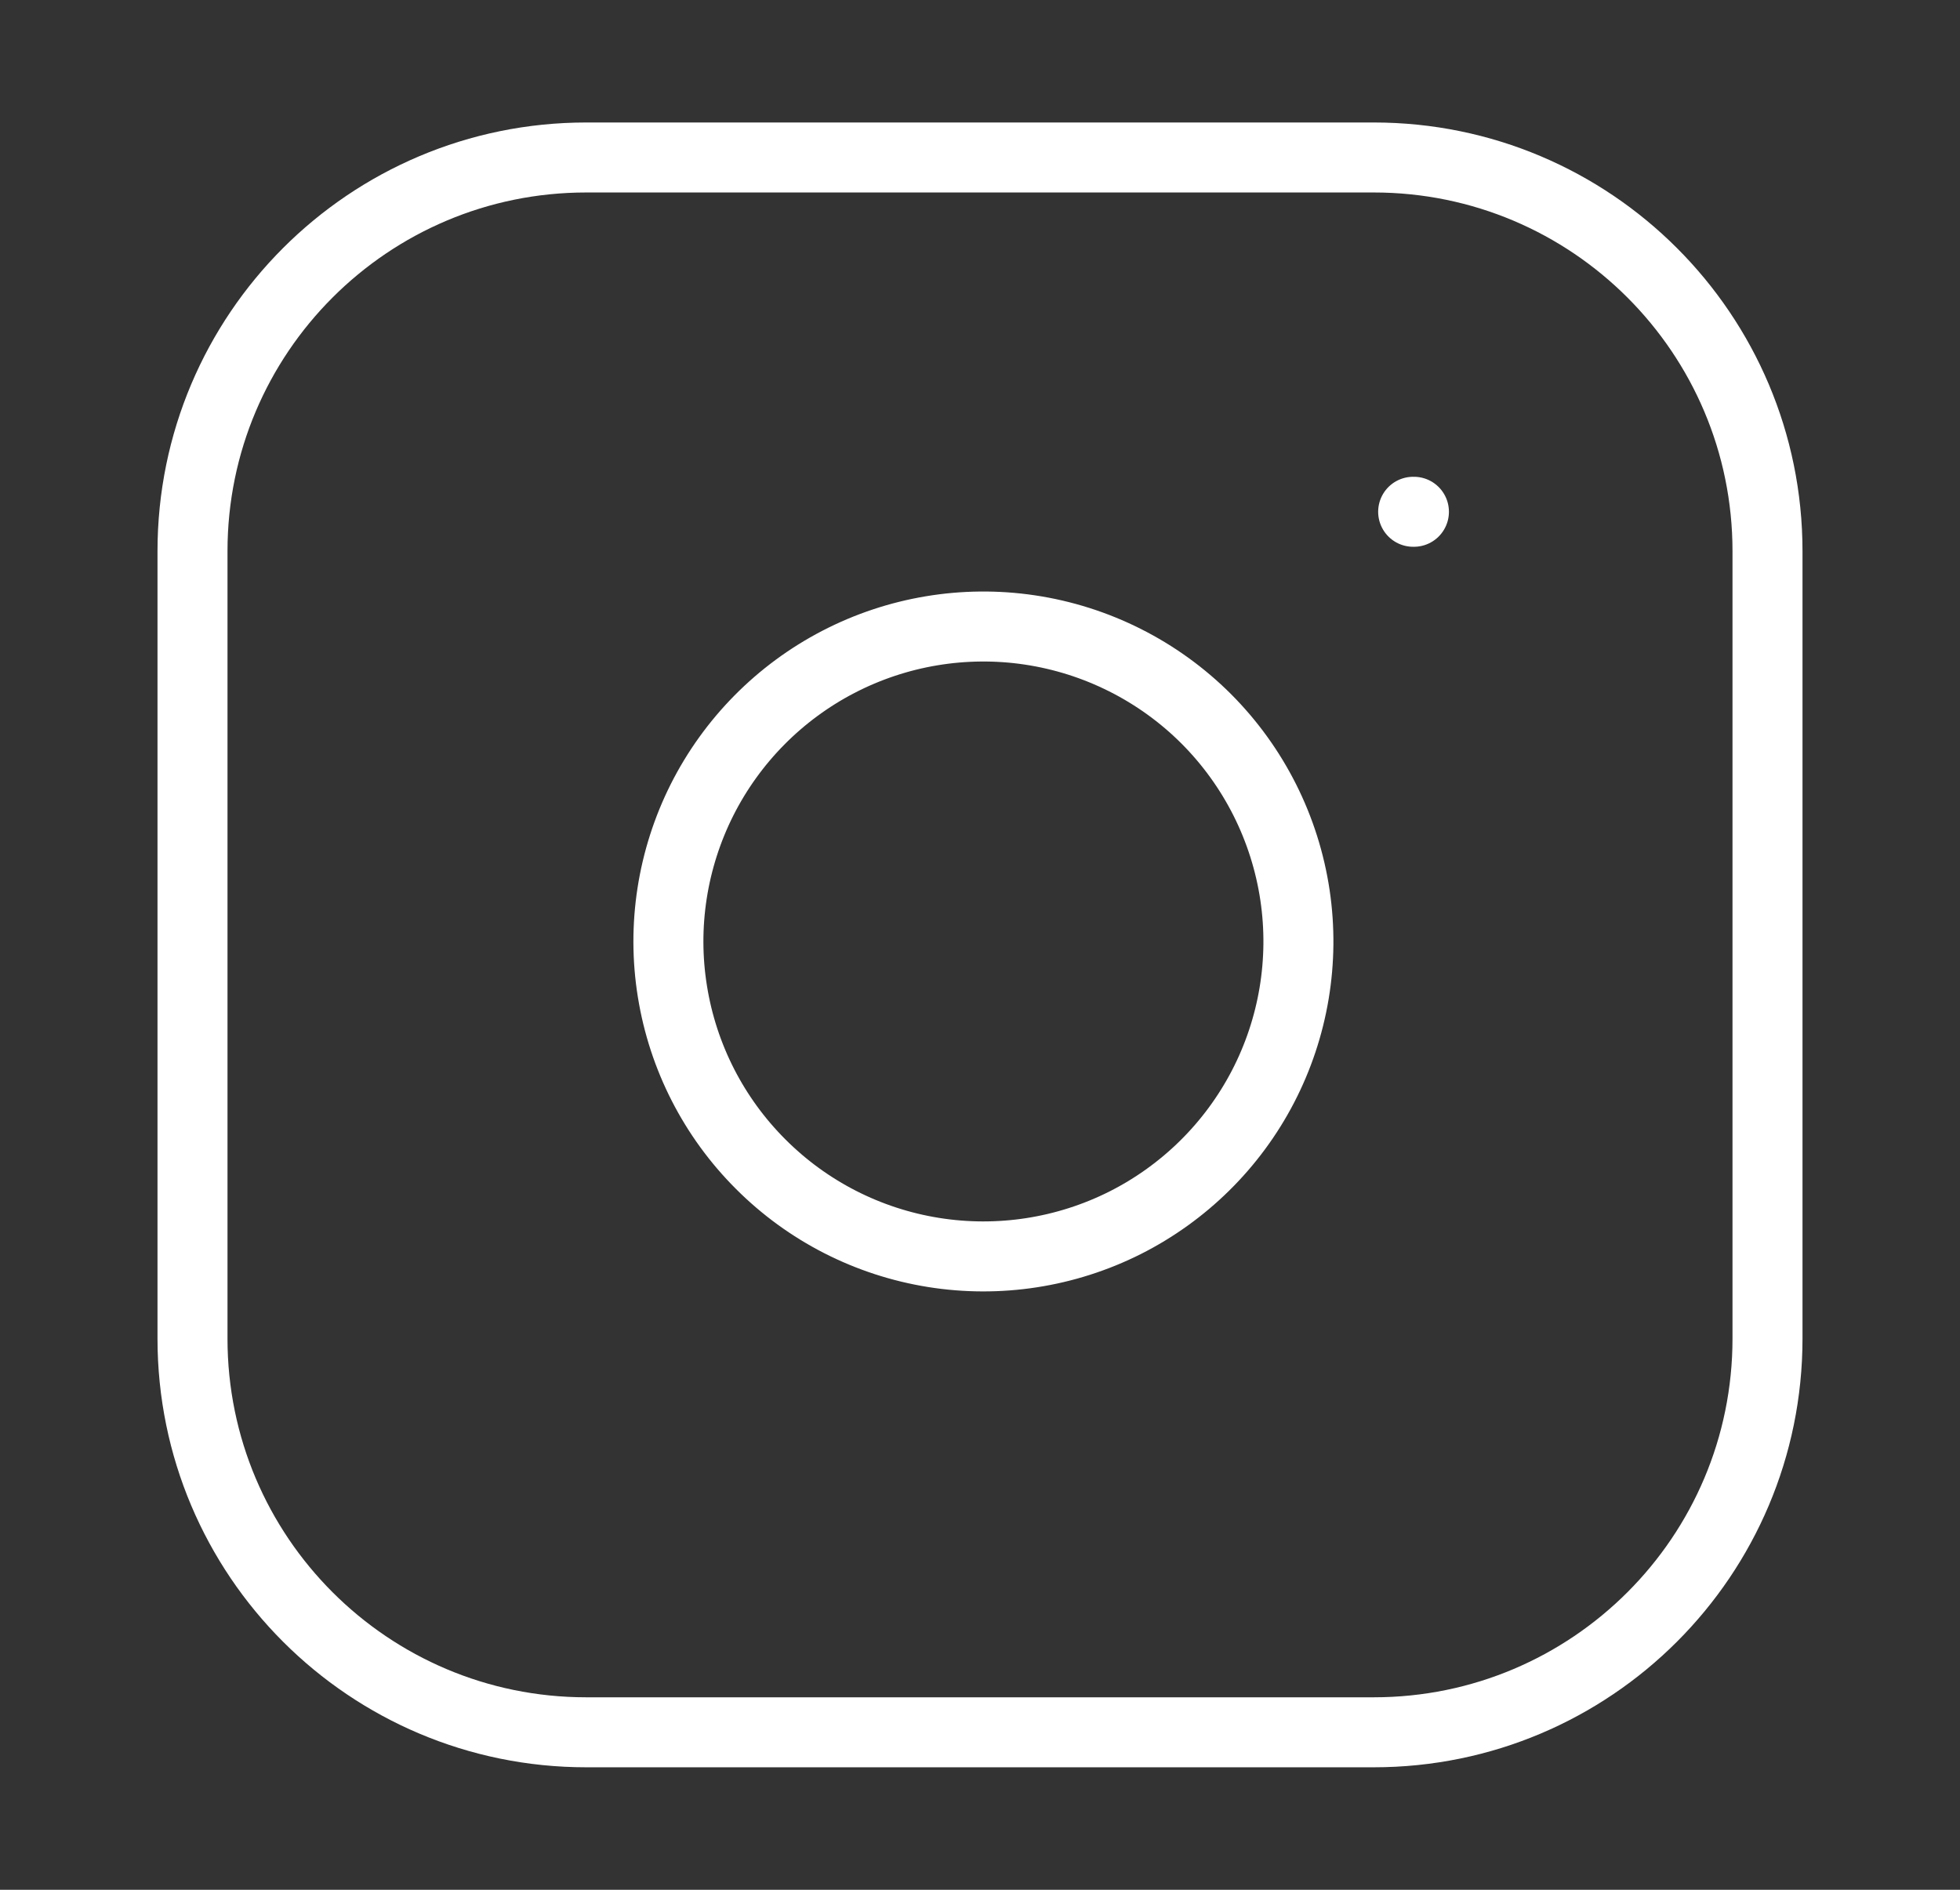 <svg width="28" height="27" viewBox="0 0 28 27" fill="none" xmlns="http://www.w3.org/2000/svg">
<rect x="0" y="0" width="28" height="27" fill="#333333" stroke="none"/>
<path d="M20.188 7.312H20.199M8.375 2.25H19.625C22.732 2.25 25.25 4.768 25.25 7.875V19.125C25.25 22.232 22.732 24.75 19.625 24.75H8.375C5.268 24.75 2.75 22.232 2.75 19.125V7.875C2.75 4.768 5.268 2.25 8.375 2.25ZM18.5 12.791C18.639 13.727 18.479 14.684 18.043 15.524C17.607 16.364 16.917 17.045 16.072 17.471C15.226 17.896 14.268 18.044 13.334 17.894C12.399 17.744 11.536 17.303 10.867 16.633C10.197 15.964 9.756 15.101 9.606 14.166C9.455 13.232 9.604 12.274 10.029 11.428C10.455 10.583 11.136 9.893 11.976 9.457C12.816 9.021 13.773 8.861 14.709 9C15.664 9.142 16.548 9.587 17.231 10.269C17.913 10.952 18.358 11.836 18.5 12.791Z" stroke="white" stroke-linecap="round" stroke-linejoin="round"/>
</svg>
